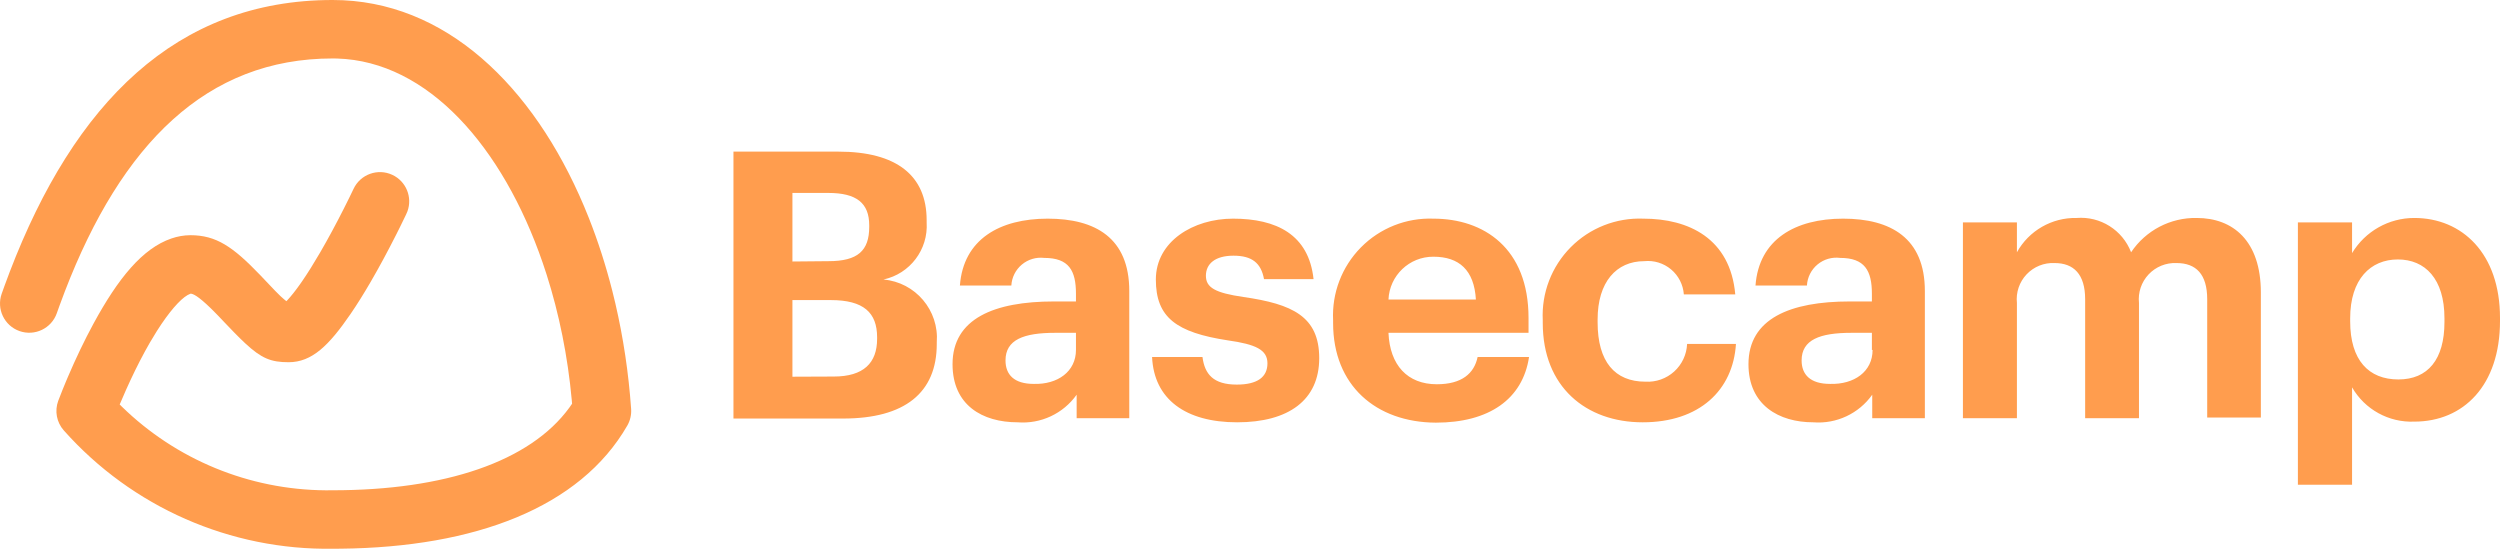 <?xml version="1.0" encoding="UTF-8"?>
<svg width="512px" height="113px" viewBox="0 0 512 113" version="1.1" xmlns="http://www.w3.org/2000/svg" preserveAspectRatio="xMidYMid">
    <title>Basecamp</title>
    <g>
        <path d="M150.211,31.053 L171.698,31.053 C183.599,31.053 189.778,35.933 189.778,45.096 L189.778,45.553 C190.129,51.102 186.367,56.073 180.931,57.244 C187.487,57.821 192.356,63.567 191.85,70.128 L191.85,70.444 C191.85,80.45 185.284,85.716 172.681,85.716 L150.211,85.716 L150.211,31.053 Z M169.696,53.487 C175.665,53.487 178.017,51.346 178.017,46.466 L178.017,46.15 C178.017,41.585 175.419,39.514 169.626,39.514 L162.289,39.514 L162.289,53.557 L169.696,53.487 Z M170.75,77.115 C176.858,77.115 179.632,74.341 179.632,69.391 L179.632,69.075 C179.632,64.02 176.858,61.457 170.153,61.457 L162.289,61.457 L162.289,77.15 L170.75,77.115 Z M195.08,74.587 C195.08,65.248 203.611,61.738 215.864,61.738 L220.357,61.738 L220.357,60.158 C220.357,55.418 218.918,52.82 213.862,52.82 C212.208,52.624 210.547,53.119 209.27,54.189 C207.994,55.26 207.217,56.81 207.122,58.472 L196.589,58.472 C197.291,48.993 204.769,44.78 214.565,44.78 C224.36,44.78 231.276,48.748 231.276,59.596 L231.276,85.646 L220.498,85.646 L220.498,80.836 C217.746,84.713 213.16,86.86 208.421,86.489 C201.188,86.489 195.08,82.978 195.08,74.587 L195.08,74.587 Z M220.357,71.673 L220.357,68.162 L216.074,68.162 C209.649,68.162 205.928,69.567 205.928,73.815 C205.928,76.729 207.683,78.624 211.721,78.624 C216.601,78.765 220.357,76.097 220.357,71.673 Z M235.945,73.113 L246.267,73.113 C246.724,76.623 248.479,78.765 253.289,78.765 C257.572,78.765 259.573,77.185 259.573,74.412 C259.573,71.638 257.186,70.515 251.463,69.707 C240.931,68.092 236.718,65.038 236.718,57.244 C236.718,49.45 244.371,44.78 252.516,44.78 C261.399,44.78 268.034,48.01 269.017,57.173 L258.871,57.173 C258.274,53.873 256.413,52.364 252.622,52.364 C248.83,52.364 246.969,54.049 246.969,56.471 C246.969,58.894 248.865,59.982 254.658,60.825 C264.664,62.264 270.176,64.792 270.176,73.358 C270.176,81.925 263.926,86.489 253.359,86.489 C242.791,86.489 236.332,81.749 235.945,73.113 L235.945,73.113 Z M273.019,66.161 L273.019,65.564 C272.75,60.017 274.819,54.611 278.723,50.661 C282.627,46.71 288.008,44.577 293.558,44.78 C303.879,44.78 313.043,50.819 313.043,65.108 L313.043,68.162 L284.359,68.162 C284.64,74.798 288.256,78.695 294.26,78.695 C299.386,78.695 301.913,76.483 302.616,73.113 L313.148,73.113 C311.849,81.749 304.968,86.559 294.049,86.559 C281.796,86.489 273.019,78.94 273.019,66.161 Z M302.264,61.351 C301.913,55.313 298.824,52.574 293.558,52.574 C288.63,52.551 284.567,56.428 284.359,61.351 L302.264,61.351 Z M315.957,66.161 L315.957,65.564 C315.686,60.004 317.764,54.587 321.684,50.634 C325.603,46.681 331.003,44.557 336.565,44.78 C345.834,44.78 354.365,48.818 355.383,60.298 L344.851,60.298 C344.709,58.307 343.766,56.459 342.238,55.175 C340.709,53.892 338.726,53.283 336.741,53.487 C331.018,53.487 327.191,57.77 327.191,65.424 L327.191,66.021 C327.191,74.06 330.702,78.168 336.986,78.168 C339.146,78.292 341.265,77.545 342.869,76.093 C344.473,74.641 345.427,72.606 345.518,70.444 L355.523,70.444 C354.927,79.923 348.045,86.489 336.425,86.489 C324.804,86.489 315.957,79.221 315.957,66.161 L315.957,66.161 Z M358.086,74.587 C358.086,65.248 366.618,61.738 378.835,61.738 L383.364,61.738 L383.364,60.158 C383.364,55.418 381.89,52.82 376.869,52.82 C375.204,52.603 373.523,53.089 372.231,54.161 C370.939,55.234 370.151,56.796 370.058,58.472 L359.526,58.472 C360.228,48.993 367.706,44.78 377.466,44.78 C387.226,44.78 394.212,48.748 394.212,59.596 L394.212,85.646 L383.434,85.646 L383.434,80.836 C380.683,84.713 376.097,86.86 371.357,86.489 C364.336,86.489 358.086,82.978 358.086,74.587 L358.086,74.587 Z M383.364,71.673 L383.364,68.162 L379.151,68.162 C372.726,68.162 368.97,69.567 368.97,73.815 C368.97,76.729 370.76,78.624 374.798,78.624 C379.748,78.765 383.505,76.097 383.505,71.673 L383.364,71.673 Z M402.006,45.553 L413.065,45.553 L413.065,51.662 C415.523,47.238 420.224,44.536 425.283,44.64 C430.149,44.251 434.691,47.107 436.447,51.662 C439.444,47.187 444.509,44.541 449.894,44.64 C457.302,44.64 463.024,49.309 463.024,59.912 L463.024,85.506 L452.035,85.506 L452.035,61.281 C452.035,56.155 449.753,53.873 445.751,53.873 C443.597,53.78 441.508,54.629 440.031,56.201 C438.554,57.772 437.836,59.909 438.062,62.053 L438.062,85.646 L427.038,85.646 L427.038,61.281 C427.038,56.155 424.686,53.873 420.789,53.873 C418.629,53.769 416.531,54.614 415.046,56.187 C413.561,57.759 412.837,59.903 413.065,62.053 L413.065,85.646 L402.006,85.646 L402.006,45.553 Z M470.608,45.553 L481.702,45.553 L481.702,51.837 C484.391,47.366 489.229,44.634 494.446,44.64 C504.241,44.64 512,51.907 512,65.108 L512,65.74 C512,78.94 504.522,86.348 494.446,86.348 C489.222,86.563 484.312,83.857 481.702,79.327 L481.702,99.268 L470.608,99.268 L470.608,45.553 Z M500.625,65.81 L500.625,65.178 C500.625,57.103 496.658,53.136 491.076,53.136 C485.493,53.136 481.316,57.173 481.316,65.178 L481.316,65.81 C481.316,73.815 485.142,77.712 491.181,77.712 C497.22,77.712 500.625,73.639 500.625,65.95 L500.625,65.81 Z" fill="rgb(255,157,78)"></path>
        <path d="M68.129,0 C91.173,0 109.189,17.605 119.604,42.217 L120.573,44.582 C122.465,49.352 124.077,54.365 125.394,59.546 L126.027,62.15 C127.649,69.131 128.739,76.39 129.255,83.754 C129.338,84.942 129.065,86.128 128.47,87.16 C118.79,103.963 97.254,112.078 69.787,112.372 L68.226,112.38 C47.187,112.723 27.045,103.875 13.064,88.149 C11.595,86.495 11.157,84.166 11.925,82.092 L12.8,79.853 L13.533,78.072 C13.663,77.763 13.797,77.447 13.935,77.126 C15.508,73.449 17.253,69.769 19.134,66.306 C24.175,57.025 29.163,50.873 35.108,48.838 C36.361,48.409 37.646,48.177 38.989,48.168 C44.294,48.168 47.72,50.547 53.215,56.264 L56.36,59.568 L57.446,60.65 L58.128,61.257 L58.65,61.685 L58.863,61.466 C59.612,60.668 60.486,59.568 61.446,58.213 L61.933,57.514 C63.077,55.844 64.297,53.888 65.565,51.707 C67.215,48.869 68.857,45.807 70.408,42.744 L71.542,40.469 L72.399,38.694 C73.802,35.7 77.366,34.411 80.359,35.814 C83.186,37.14 84.493,40.392 83.448,43.271 L83.162,43.937 L81.913,46.508 L81.089,48.151 C79.441,51.407 77.694,54.665 75.915,57.724 C74.508,60.145 73.135,62.346 71.807,64.283 C67.363,70.765 63.893,74.183 59.106,74.183 C55.504,74.183 53.553,73.413 50.189,70.281 L49.134,69.269 L47.976,68.106 L46.005,66.056 L44.701,64.683 L43.64,63.603 C43.473,63.437 43.311,63.277 43.153,63.124 L42.265,62.285 C41.987,62.031 41.727,61.802 41.485,61.597 L40.808,61.051 C40.076,60.495 39.545,60.215 39.177,60.153 L39.047,60.141 L38.986,60.164 C37.562,60.652 35.43,62.878 33.066,66.364 L32.109,67.825 C31.626,68.588 31.136,69.398 30.643,70.253 L29.654,72.02 C28.306,74.502 27.018,77.146 25.821,79.824 L24.514,82.841 L24.948,83.271 C36.069,94.131 51.002,100.303 66.7,100.416 L68.129,100.409 C91.065,100.409 108.54,94.552 116.601,83.485 L117.161,82.683 L117.098,81.928 C116.279,72.973 114.513,64.272 111.942,56.221 L111.147,53.826 C102.955,30.077 87.645,12.547 69.05,11.986 L68.129,11.972 C42.278,11.972 24.898,29.514 13.279,59.682 L12.173,62.641 C11.991,63.141 11.811,63.644 11.633,64.15 C10.533,67.268 7.114,68.904 3.997,67.804 C0.879,66.704 -0.757,63.285 0.342,60.168 L0.885,58.649 L1.999,55.661 C15.21,21.171 36.064,0 68.129,0 Z" fill="rgb(255,157,78)"></path>
    </g>
</svg>
